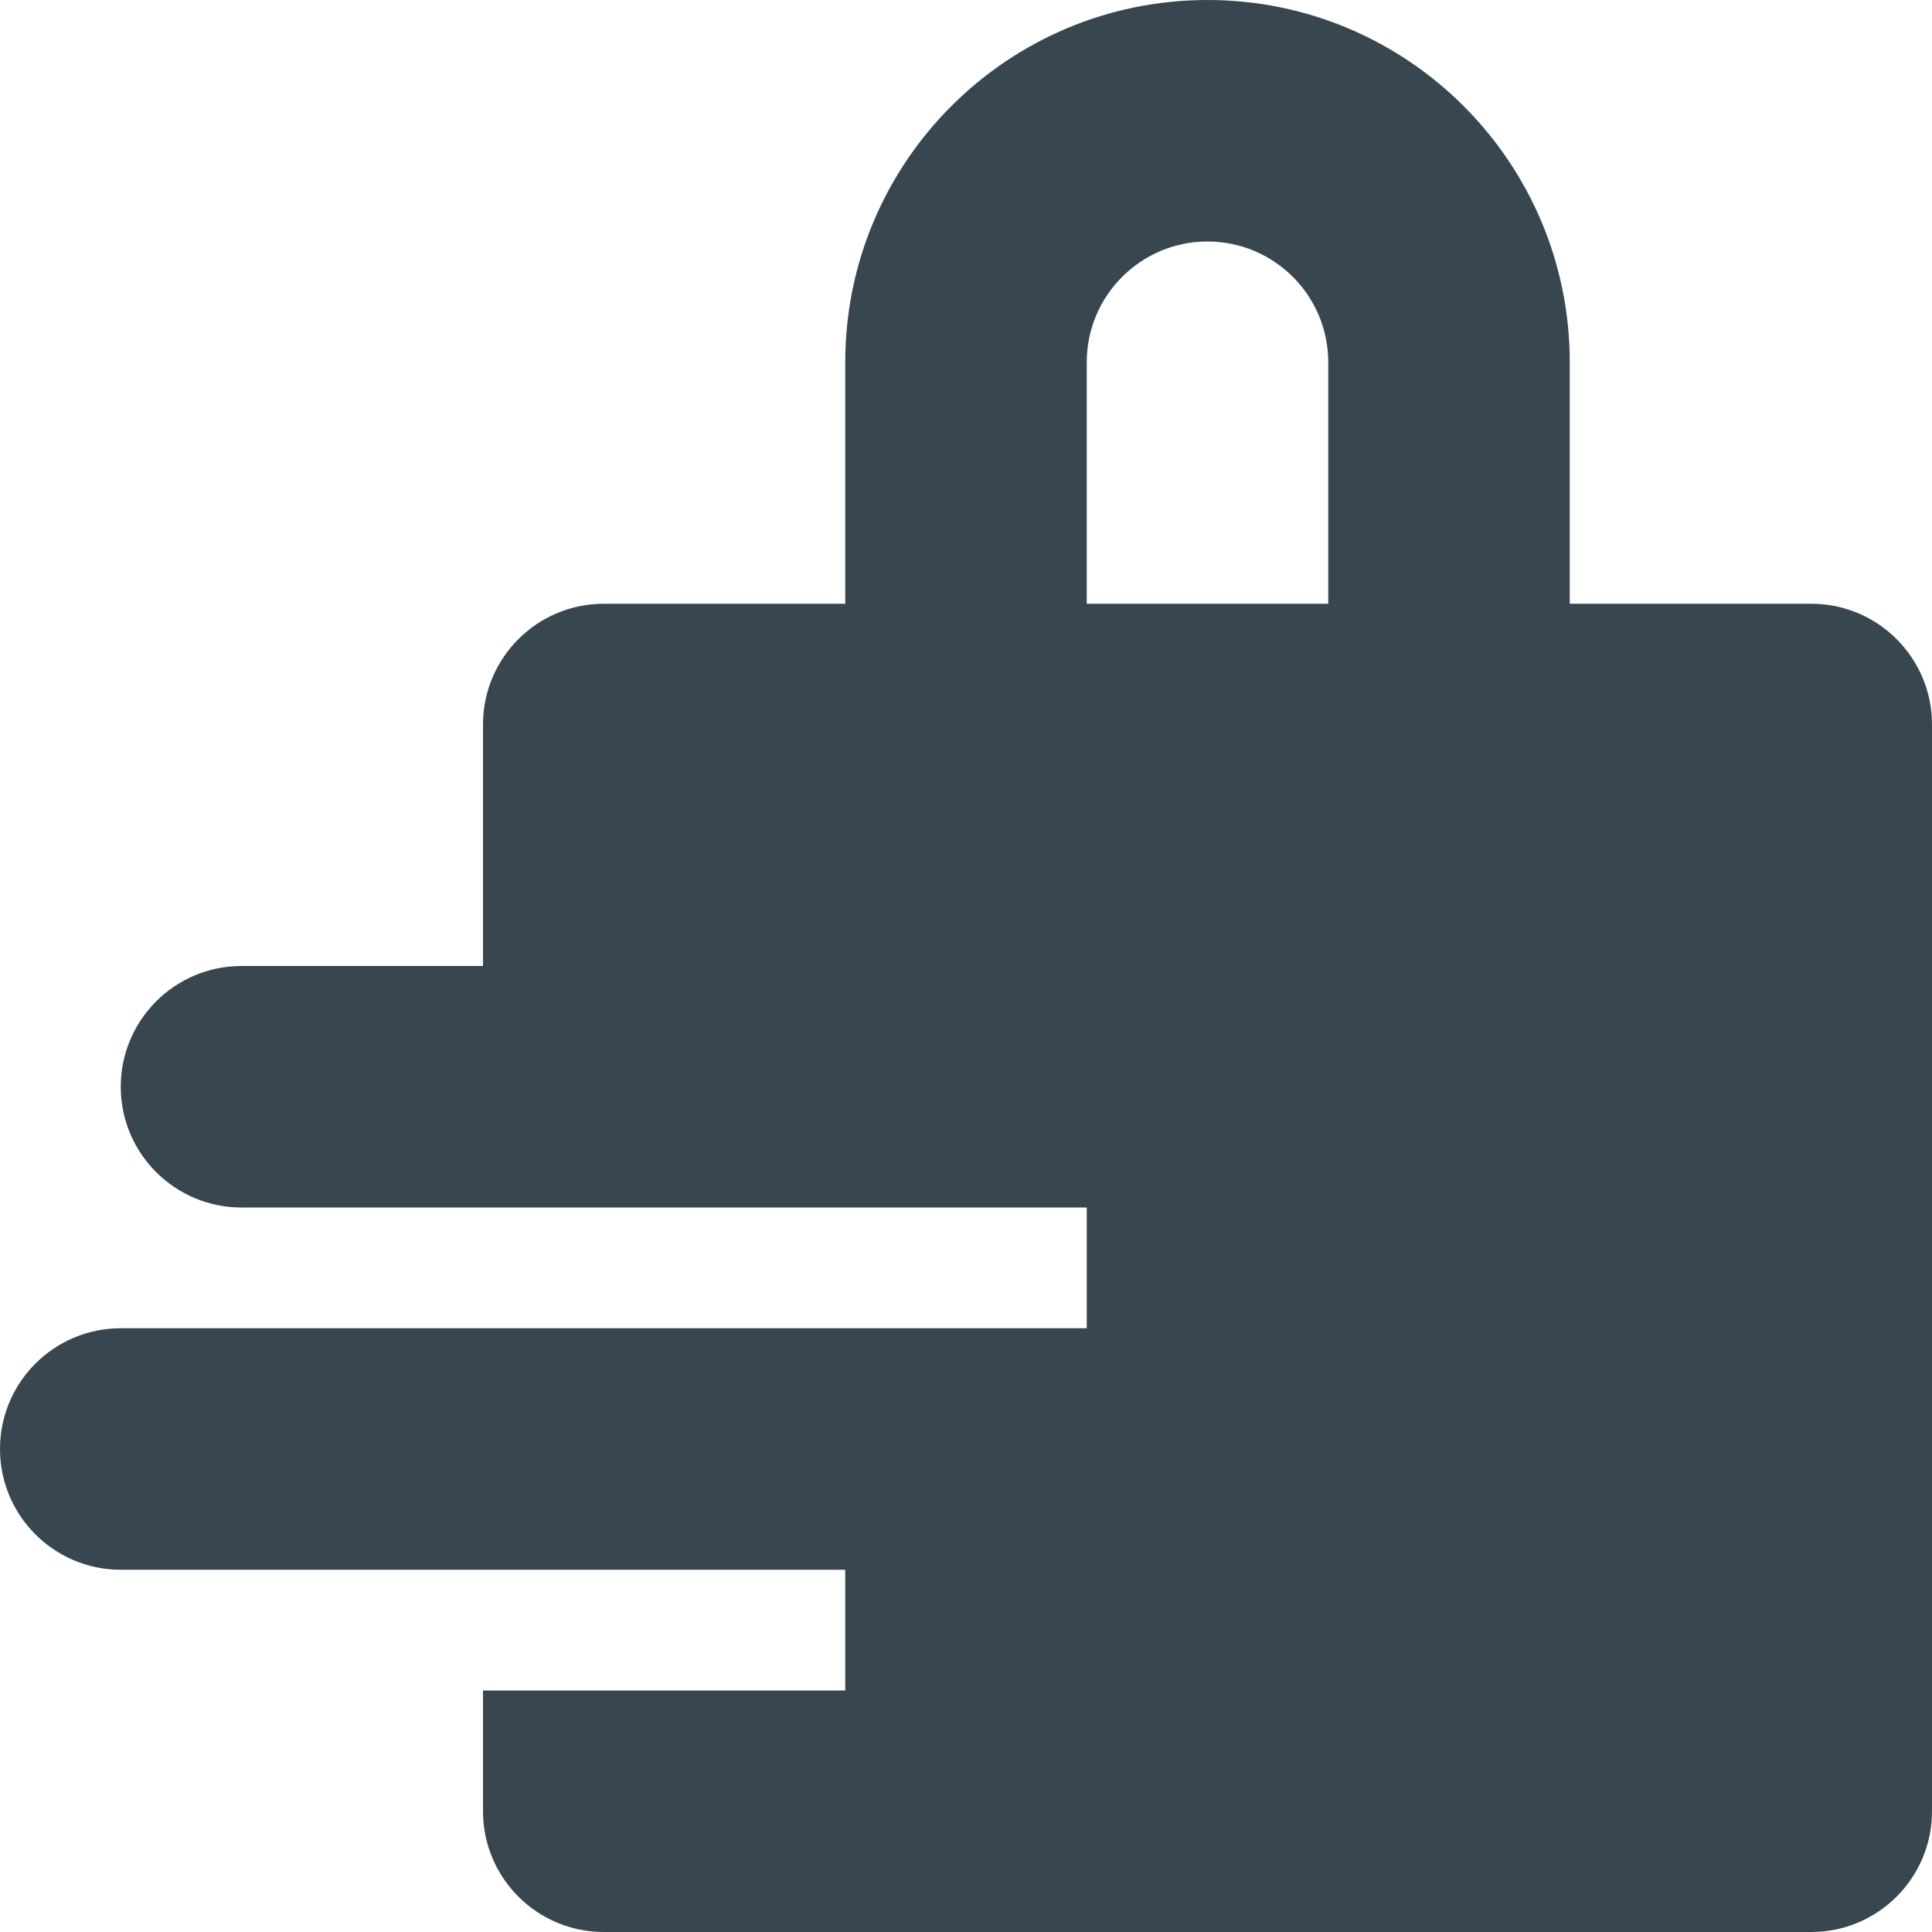 <?xml version="1.0" encoding="UTF-8"?>
<svg width="16px" height="16px" viewBox="0 0 16 16" version="1.1" xmlns="http://www.w3.org/2000/svg" xmlns:xlink="http://www.w3.org/1999/xlink">
    <!-- Generator: sketchtool 61.1 (101010) - https://sketch.com -->
    <title>C53EC138-B7E2-40AE-A017-2E6C1F5E4BB0</title>
    <desc>Created with sketchtool.</desc>
    <g id="Page-1" stroke="none" stroke-width="1" fill="none" fill-rule="evenodd">
        <g id="Trang-ca-nhan-Lich-su-don-hang" transform="translate(-437, -324)" fill="#384650" fill-rule="nonzero">
            <g id="bag-delivery" transform="translate(437, 324)">
                <path d="M15,5 L13,5 L13,3 C13,1.343 11.657,0 10,0 C8.343,0 7,1.343 7,3 L7,5 L5,5 C4.448,5 4,5.448 4,6 L4,8 L2,8 C1.448,8 1,8.448 1,9 C1,9.552 1.448,10 2,10 L9,10 L9,11 L1,11 C0.448,11 0,11.448 0,12 C0,12.552 0.448,13 1,13 L7,13 L7,14 L4,14 L4,15 C4,15.552 4.448,16 5,16 L15,16 C15.552,16 16,15.552 16,15 L16,6 C16,5.448 15.552,5 15,5 Z M11,5 L9,5 L9,3 C9,2.448 9.448,2 10,2 C10.552,2 11,2.448 11,3 L11,5 Z" id="Shape"></path>
            </g>
        </g>
    </g>
</svg>